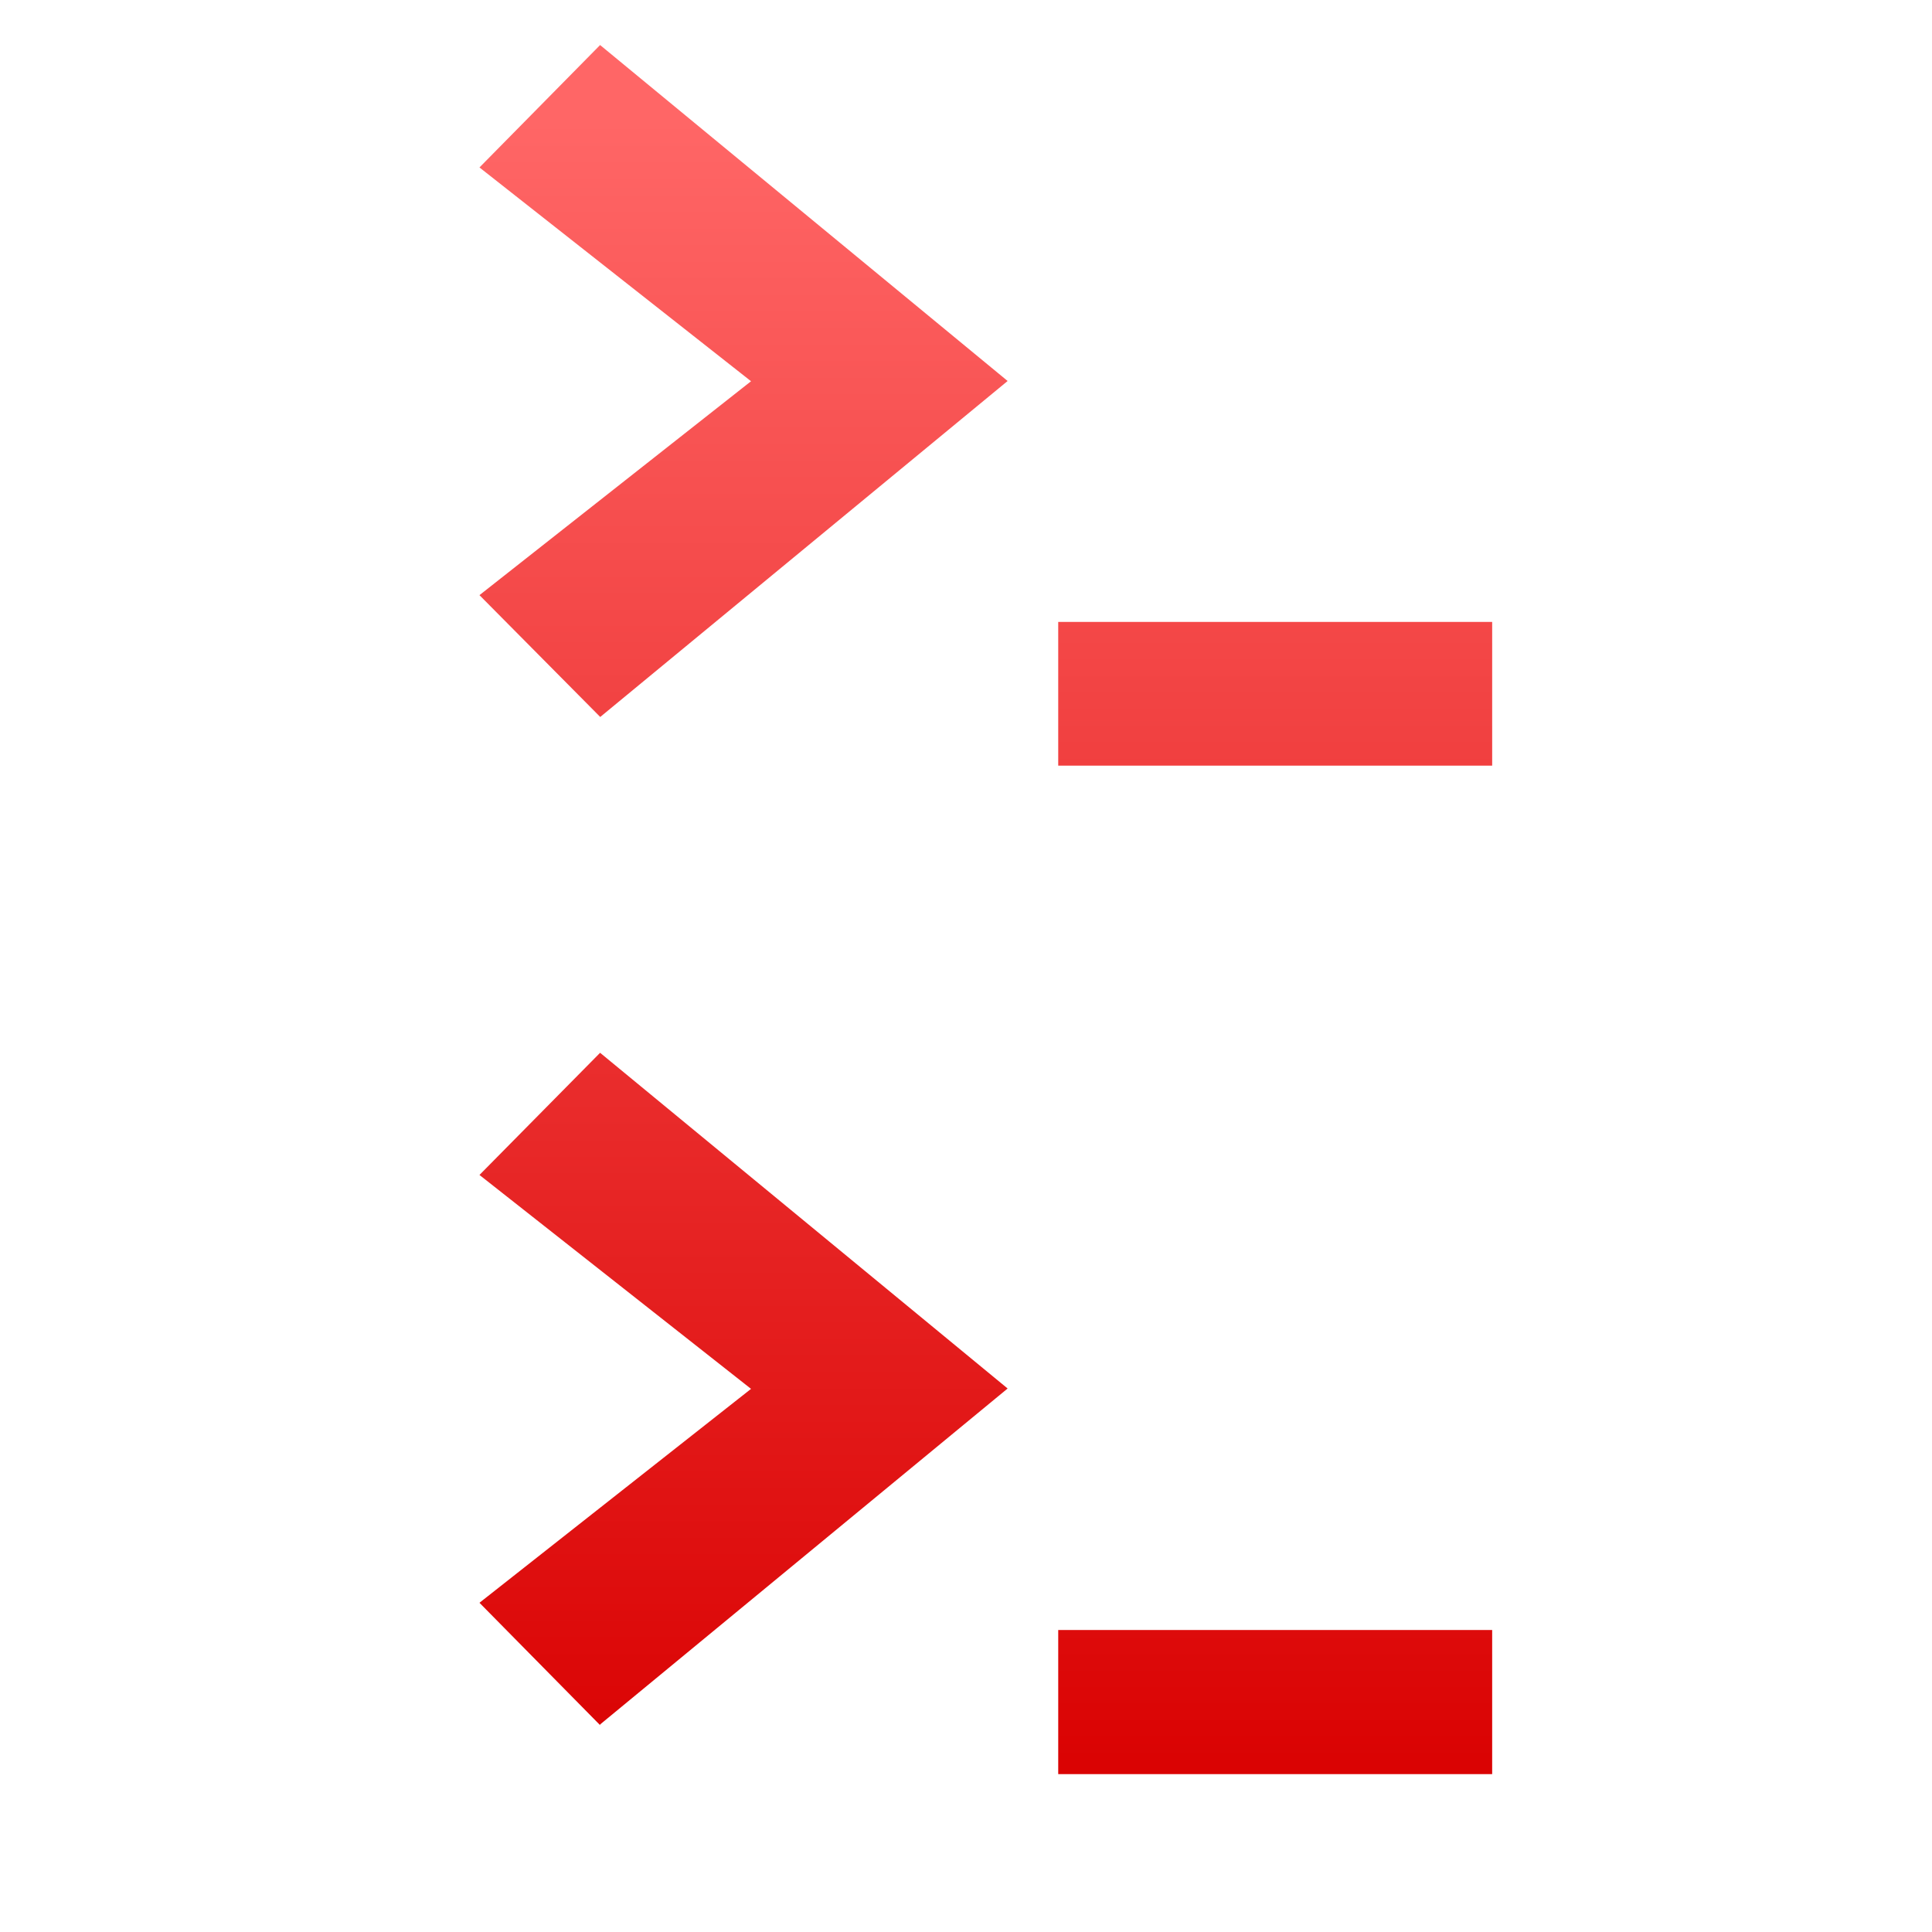 <svg xmlns="http://www.w3.org/2000/svg" xmlns:xlink="http://www.w3.org/1999/xlink" width="64" height="64" viewBox="0 0 64 64" version="1.1">
<defs> <linearGradient id="linear0" gradientUnits="userSpaceOnUse" x1="0" y1="0" x2="0" y2="1" gradientTransform="matrix(55.992,0,0,56,4.004,4)"> <stop offset="0" style="stop-color:#ff6666;stop-opacity:1;"/> <stop offset="1" style="stop-color:#d90000;stop-opacity:1;"/> </linearGradient> </defs>
<g id="surface1">
<path style=" stroke:none;fill-rule:nonzero;fill:url(#linear0);fill-opacity:1;" d="M 49.43 25.363 L 49.43 20.602 L 35.055 20.602 L 35.055 25.363 M 49.43 25.363 "/>
<path style=" stroke:none;fill-rule:nonzero;fill:url(#linear0);fill-opacity:1;" d="M 19.879 23.746 L 15.883 19.715 L 24.879 12.629 L 15.883 5.547 L 19.879 1.492 L 33.379 12.621 L 19.879 23.754 "/>
<path style=" stroke:none;fill-rule:nonzero;fill:url(#linear0);fill-opacity:1;" d="M 49.43 58.77 L 49.43 53.996 L 35.055 53.996 L 35.055 58.77 M 49.43 58.77 "/>
<path style=" stroke:none;fill-rule:nonzero;fill:url(#linear0);fill-opacity:1;" d="M 19.879 57.148 L 15.883 53.094 L 24.879 46.008 L 15.883 38.922 L 19.879 34.875 L 33.379 45.996 L 19.879 57.125 M 19.879 57.148 "/>
</g>
</svg>
